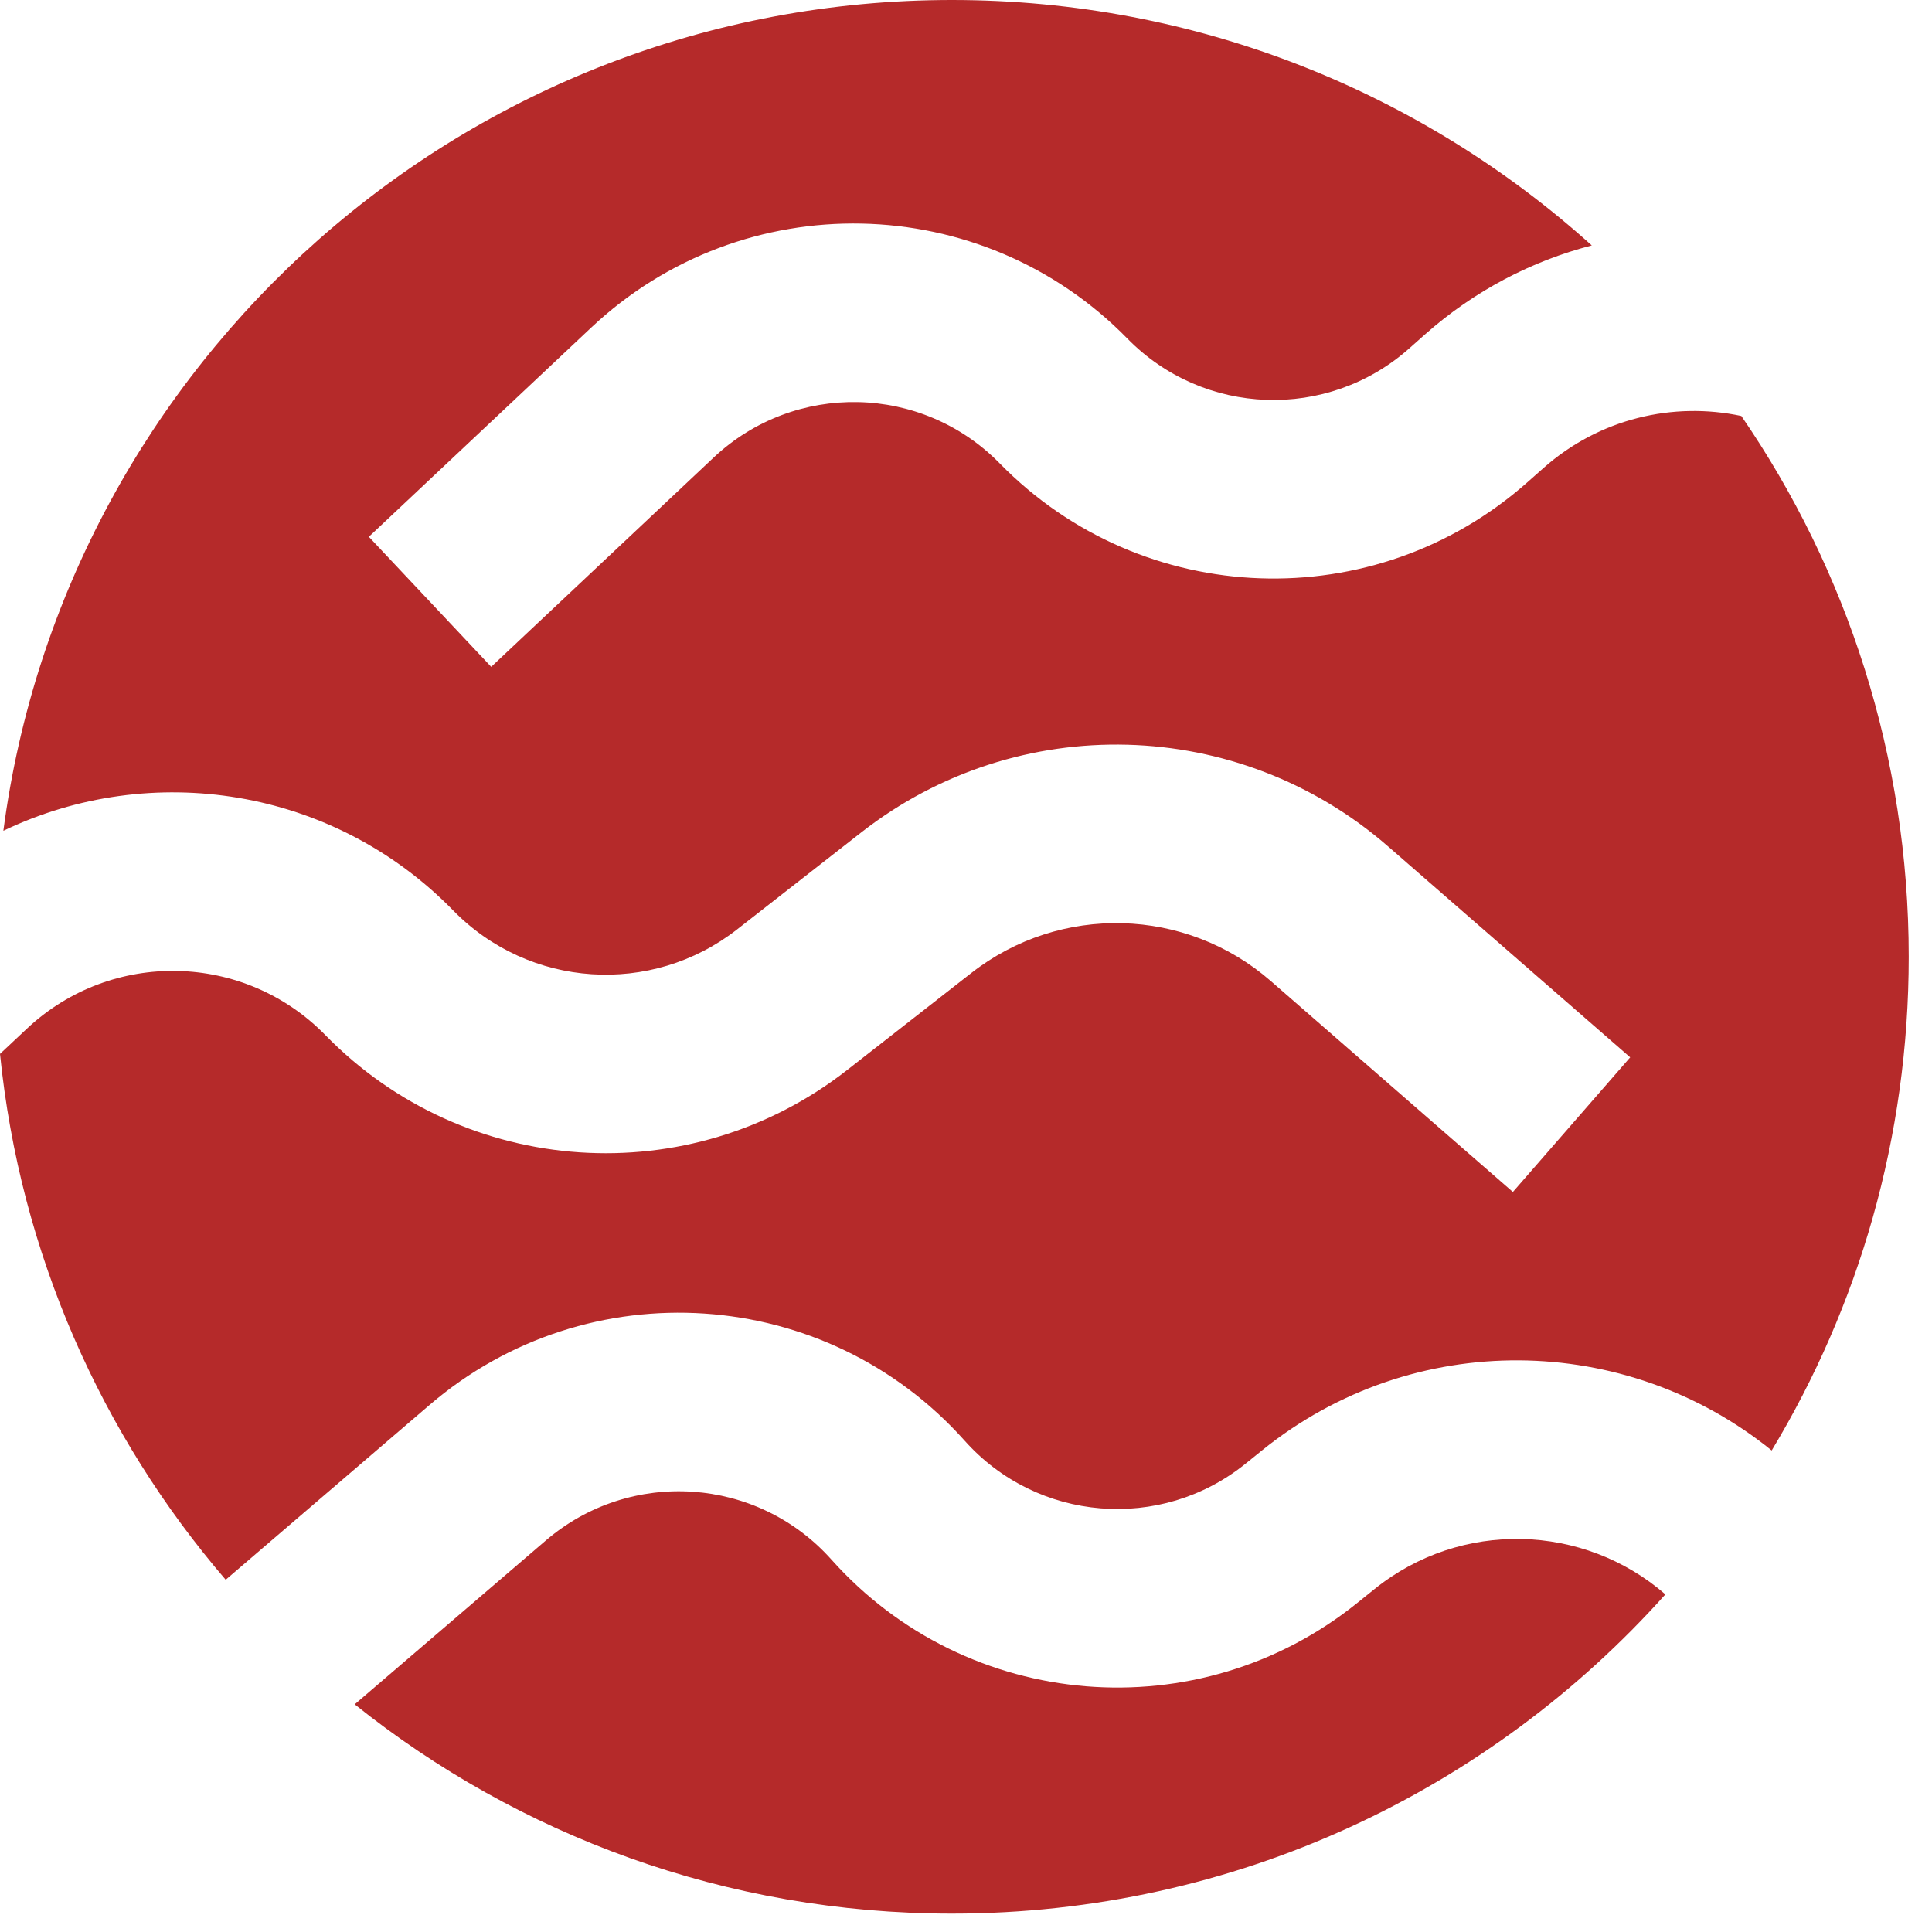<svg width="73" height="73" viewBox="0 0 73 73" fill="none" xmlns="http://www.w3.org/2000/svg">
<path fill-rule="evenodd" clip-rule="evenodd" d="M35.969 72.305C46.681 72.305 56.306 67.645 62.926 60.243C59.846 57.566 55.205 57.404 51.927 60.049L51.3 60.554C45.298 65.398 36.551 64.683 31.415 58.928C28.614 55.79 23.817 55.469 20.623 58.207L13.402 64.398C19.587 69.346 27.432 72.305 35.969 72.305ZM47.69 54.799C53.408 50.185 61.444 50.35 66.943 54.806C70.23 49.36 72.121 42.977 72.121 36.152C72.121 28.569 69.786 21.531 65.796 15.718C63.224 15.17 60.435 15.81 58.319 17.685L57.716 18.219C51.944 23.335 43.173 23.024 37.777 17.512C34.834 14.506 30.027 14.408 26.963 17.29L18.56 25.196L13.937 20.282L22.34 12.377C28.08 6.977 37.085 7.162 42.598 12.793C45.478 15.735 50.16 15.901 53.242 13.17L53.844 12.636C55.715 10.978 57.879 9.861 60.145 9.273C53.74 3.508 45.264 0 35.969 0C17.616 0 2.458 13.675 0.127 31.391C5.701 28.716 12.577 29.745 17.122 34.4C19.992 37.338 24.612 37.648 27.848 35.12L32.547 31.449C38.451 26.836 46.799 27.059 52.449 31.982L61.596 39.951L57.164 45.038L48.017 37.068C44.804 34.269 40.058 34.142 36.7 36.765L32.002 40.436C26.055 45.081 17.567 44.511 12.296 39.113C9.23 35.974 4.216 35.864 1.017 38.867L0 39.821C0.761 47.372 3.845 54.237 8.528 59.69L16.232 53.085C22.214 47.956 31.201 48.557 36.449 54.436C39.19 57.508 43.859 57.89 47.064 55.304L47.69 54.799Z" fill="#B52A2A"/>
</svg>
